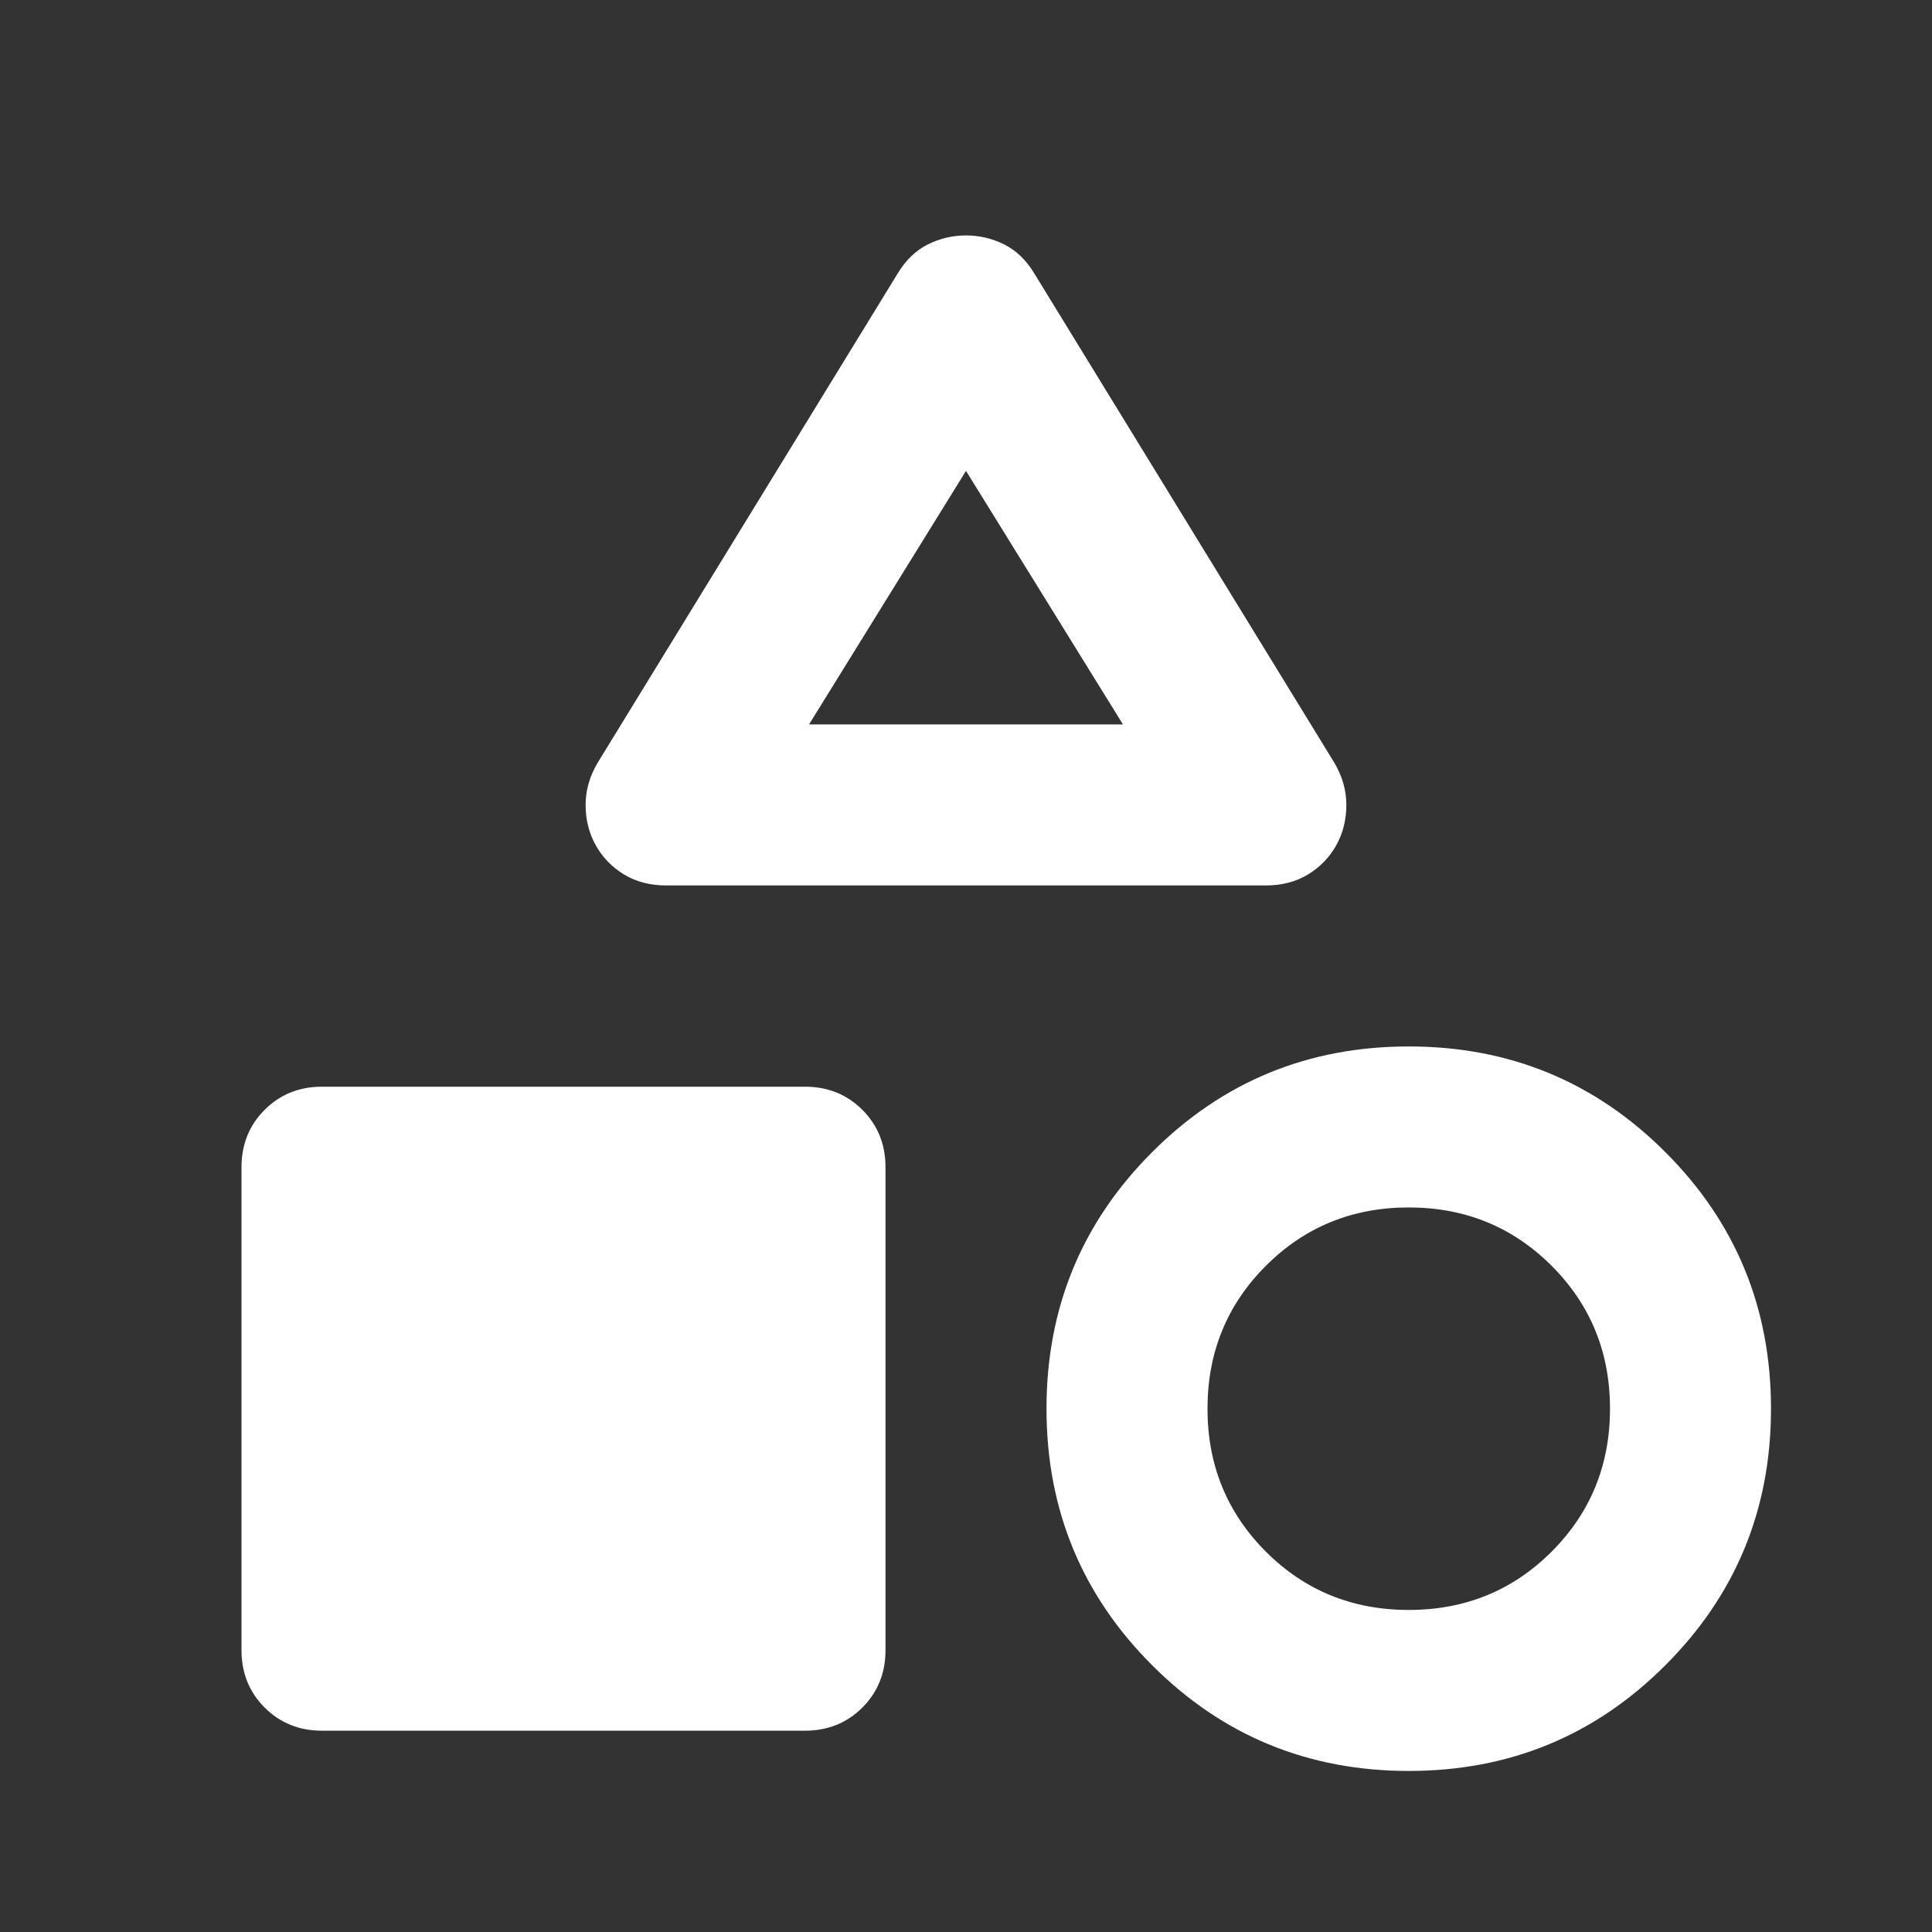 <svg width="36" height="36" viewBox="0 0 36 36" fill="none" xmlns="http://www.w3.org/2000/svg">
<rect x="0" y="0" width="36" height="36" fill="#333333" stroke="none"/>
<mask id="mask0_2586_836" style="mask-type:alpha" maskUnits="userSpaceOnUse" x="0" y="0" width="36" height="36">
<rect width="36" height="36" fill="#D9D9D9"/>
</mask>
<g mask="url(#mask0_2586_836)">
<path d="M11.137 14.212L16.725 5.099C16.875 4.849 17.062 4.668 17.288 4.555C17.512 4.443 17.75 4.387 18 4.387C18.25 4.387 18.488 4.443 18.712 4.555C18.938 4.668 19.125 4.849 19.275 5.099L24.863 14.212C25.012 14.462 25.087 14.724 25.087 14.999C25.087 15.274 25.025 15.524 24.9 15.749C24.775 15.974 24.6 16.155 24.375 16.293C24.15 16.43 23.887 16.499 23.587 16.499H12.412C12.113 16.499 11.85 16.43 11.625 16.293C11.4 16.155 11.225 15.974 11.1 15.749C10.975 15.524 10.912 15.274 10.912 14.999C10.912 14.724 10.988 14.462 11.137 14.212ZM26.25 32.999C24.375 32.999 22.781 32.343 21.469 31.03C20.156 29.718 19.5 28.124 19.5 26.249C19.5 24.374 20.156 22.78 21.469 21.468C22.781 20.155 24.375 19.499 26.25 19.499C28.125 19.499 29.719 20.155 31.031 21.468C32.344 22.78 33 24.374 33 26.249C33 28.124 32.344 29.718 31.031 31.03C29.719 32.343 28.125 32.999 26.25 32.999ZM4.5 30.749V21.749C4.5 21.324 4.644 20.968 4.931 20.68C5.219 20.393 5.575 20.249 6 20.249H15C15.425 20.249 15.781 20.393 16.069 20.68C16.356 20.968 16.5 21.324 16.5 21.749V30.749C16.5 31.174 16.356 31.53 16.069 31.818C15.781 32.105 15.425 32.249 15 32.249H6C5.575 32.249 5.219 32.105 4.931 31.818C4.644 31.53 4.5 31.174 4.5 30.749ZM26.25 29.999C27.3 29.999 28.188 29.637 28.913 28.912C29.637 28.187 30 27.299 30 26.249C30 25.199 29.637 24.312 28.913 23.587C28.188 22.862 27.3 22.499 26.25 22.499C25.2 22.499 24.312 22.862 23.587 23.587C22.863 24.312 22.5 25.199 22.5 26.249C22.5 27.299 22.863 28.187 23.587 28.912C24.312 29.637 25.2 29.999 26.25 29.999ZM15.075 13.499H20.925L18 8.774L15.075 13.499Z" fill="white"/>
</g>
</svg>

